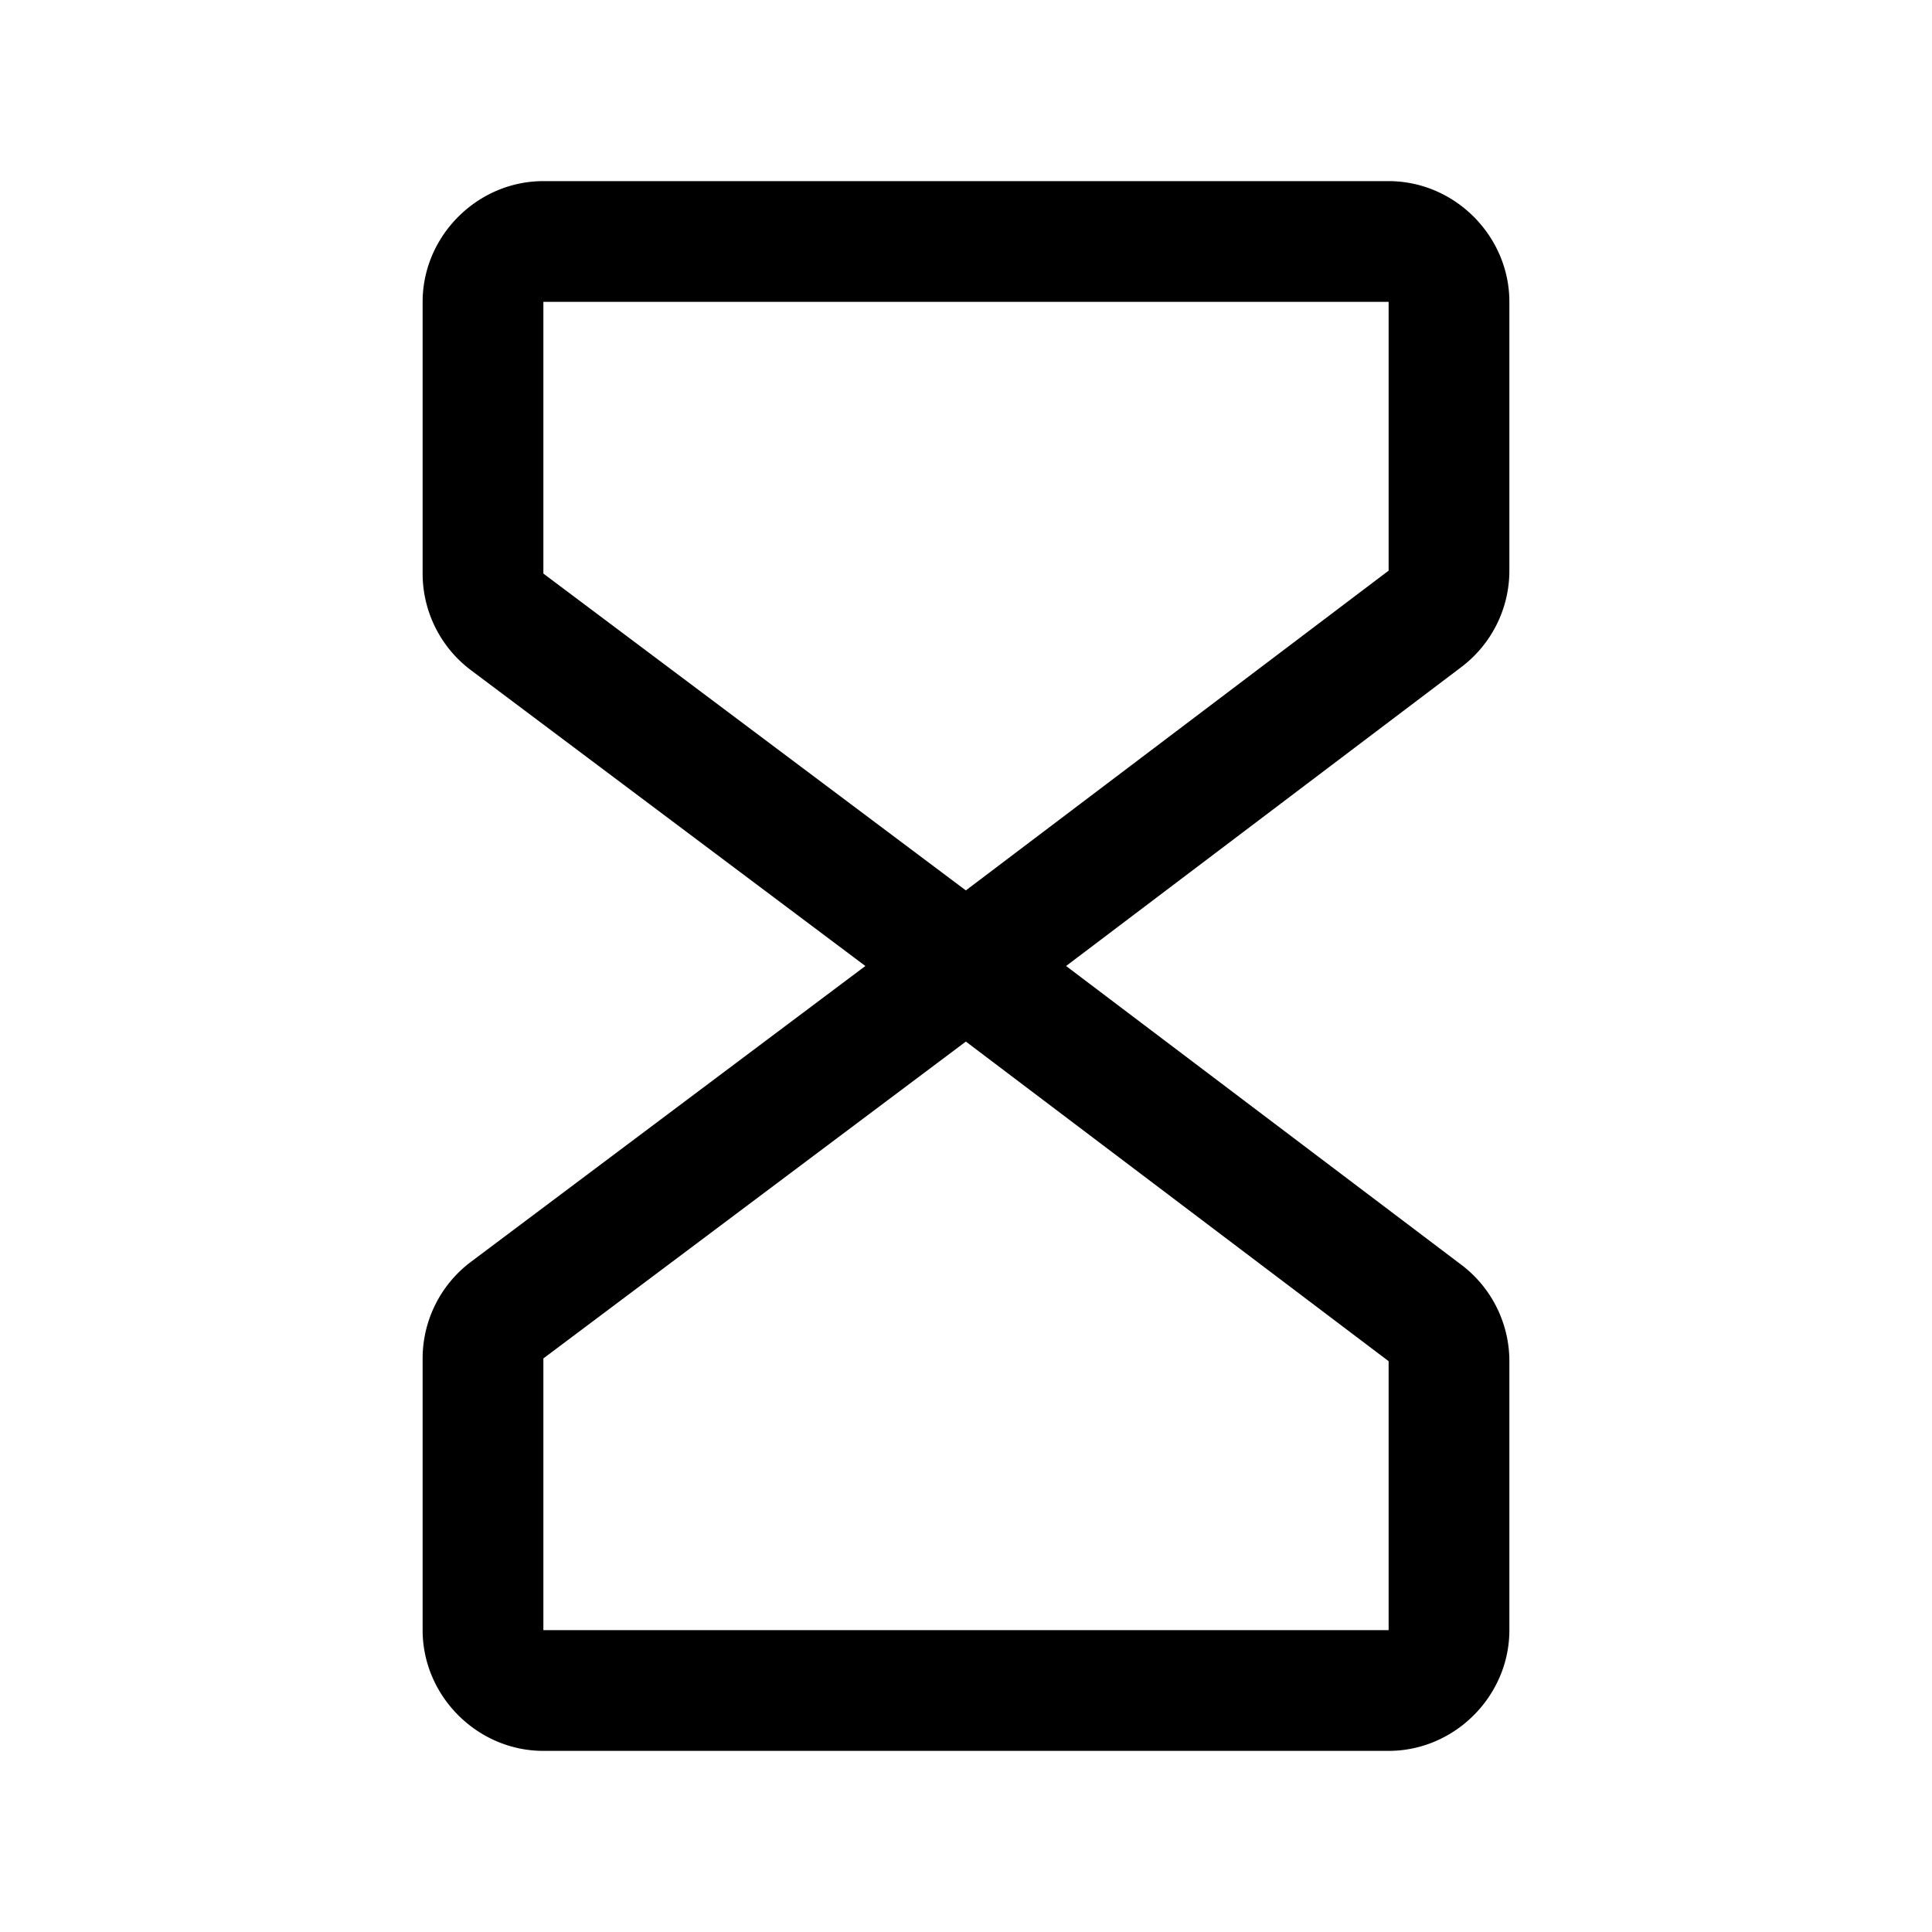 <svg xmlns="http://www.w3.org/2000/svg" viewBox="0 0 256 256"><path d="M72 24c-8.742 0-16 7.258-16 16v36c0 5.03 2.377 9.783 6.4 12.8l52.266 39.2L62.4 167.2A16.02 16.02 0 0 0 56 180v36c0 8.742 7.258 16 16 16h112c8.742 0 16-7.258 16-16v-35.645a16.02 16.02 0 0 0-6.355-12.757l-.004-.002L141.264 128l52.377-39.615.005-.004A16.02 16.02 0 0 0 200 75.664V40c0-8.742-7.258-16-16-16zm0 16h112v35.615l-.006.004-56.014 42.365L72 76zm55.982 98.014 56.014 42.347.004.004V216H72v-36z"/></svg>
